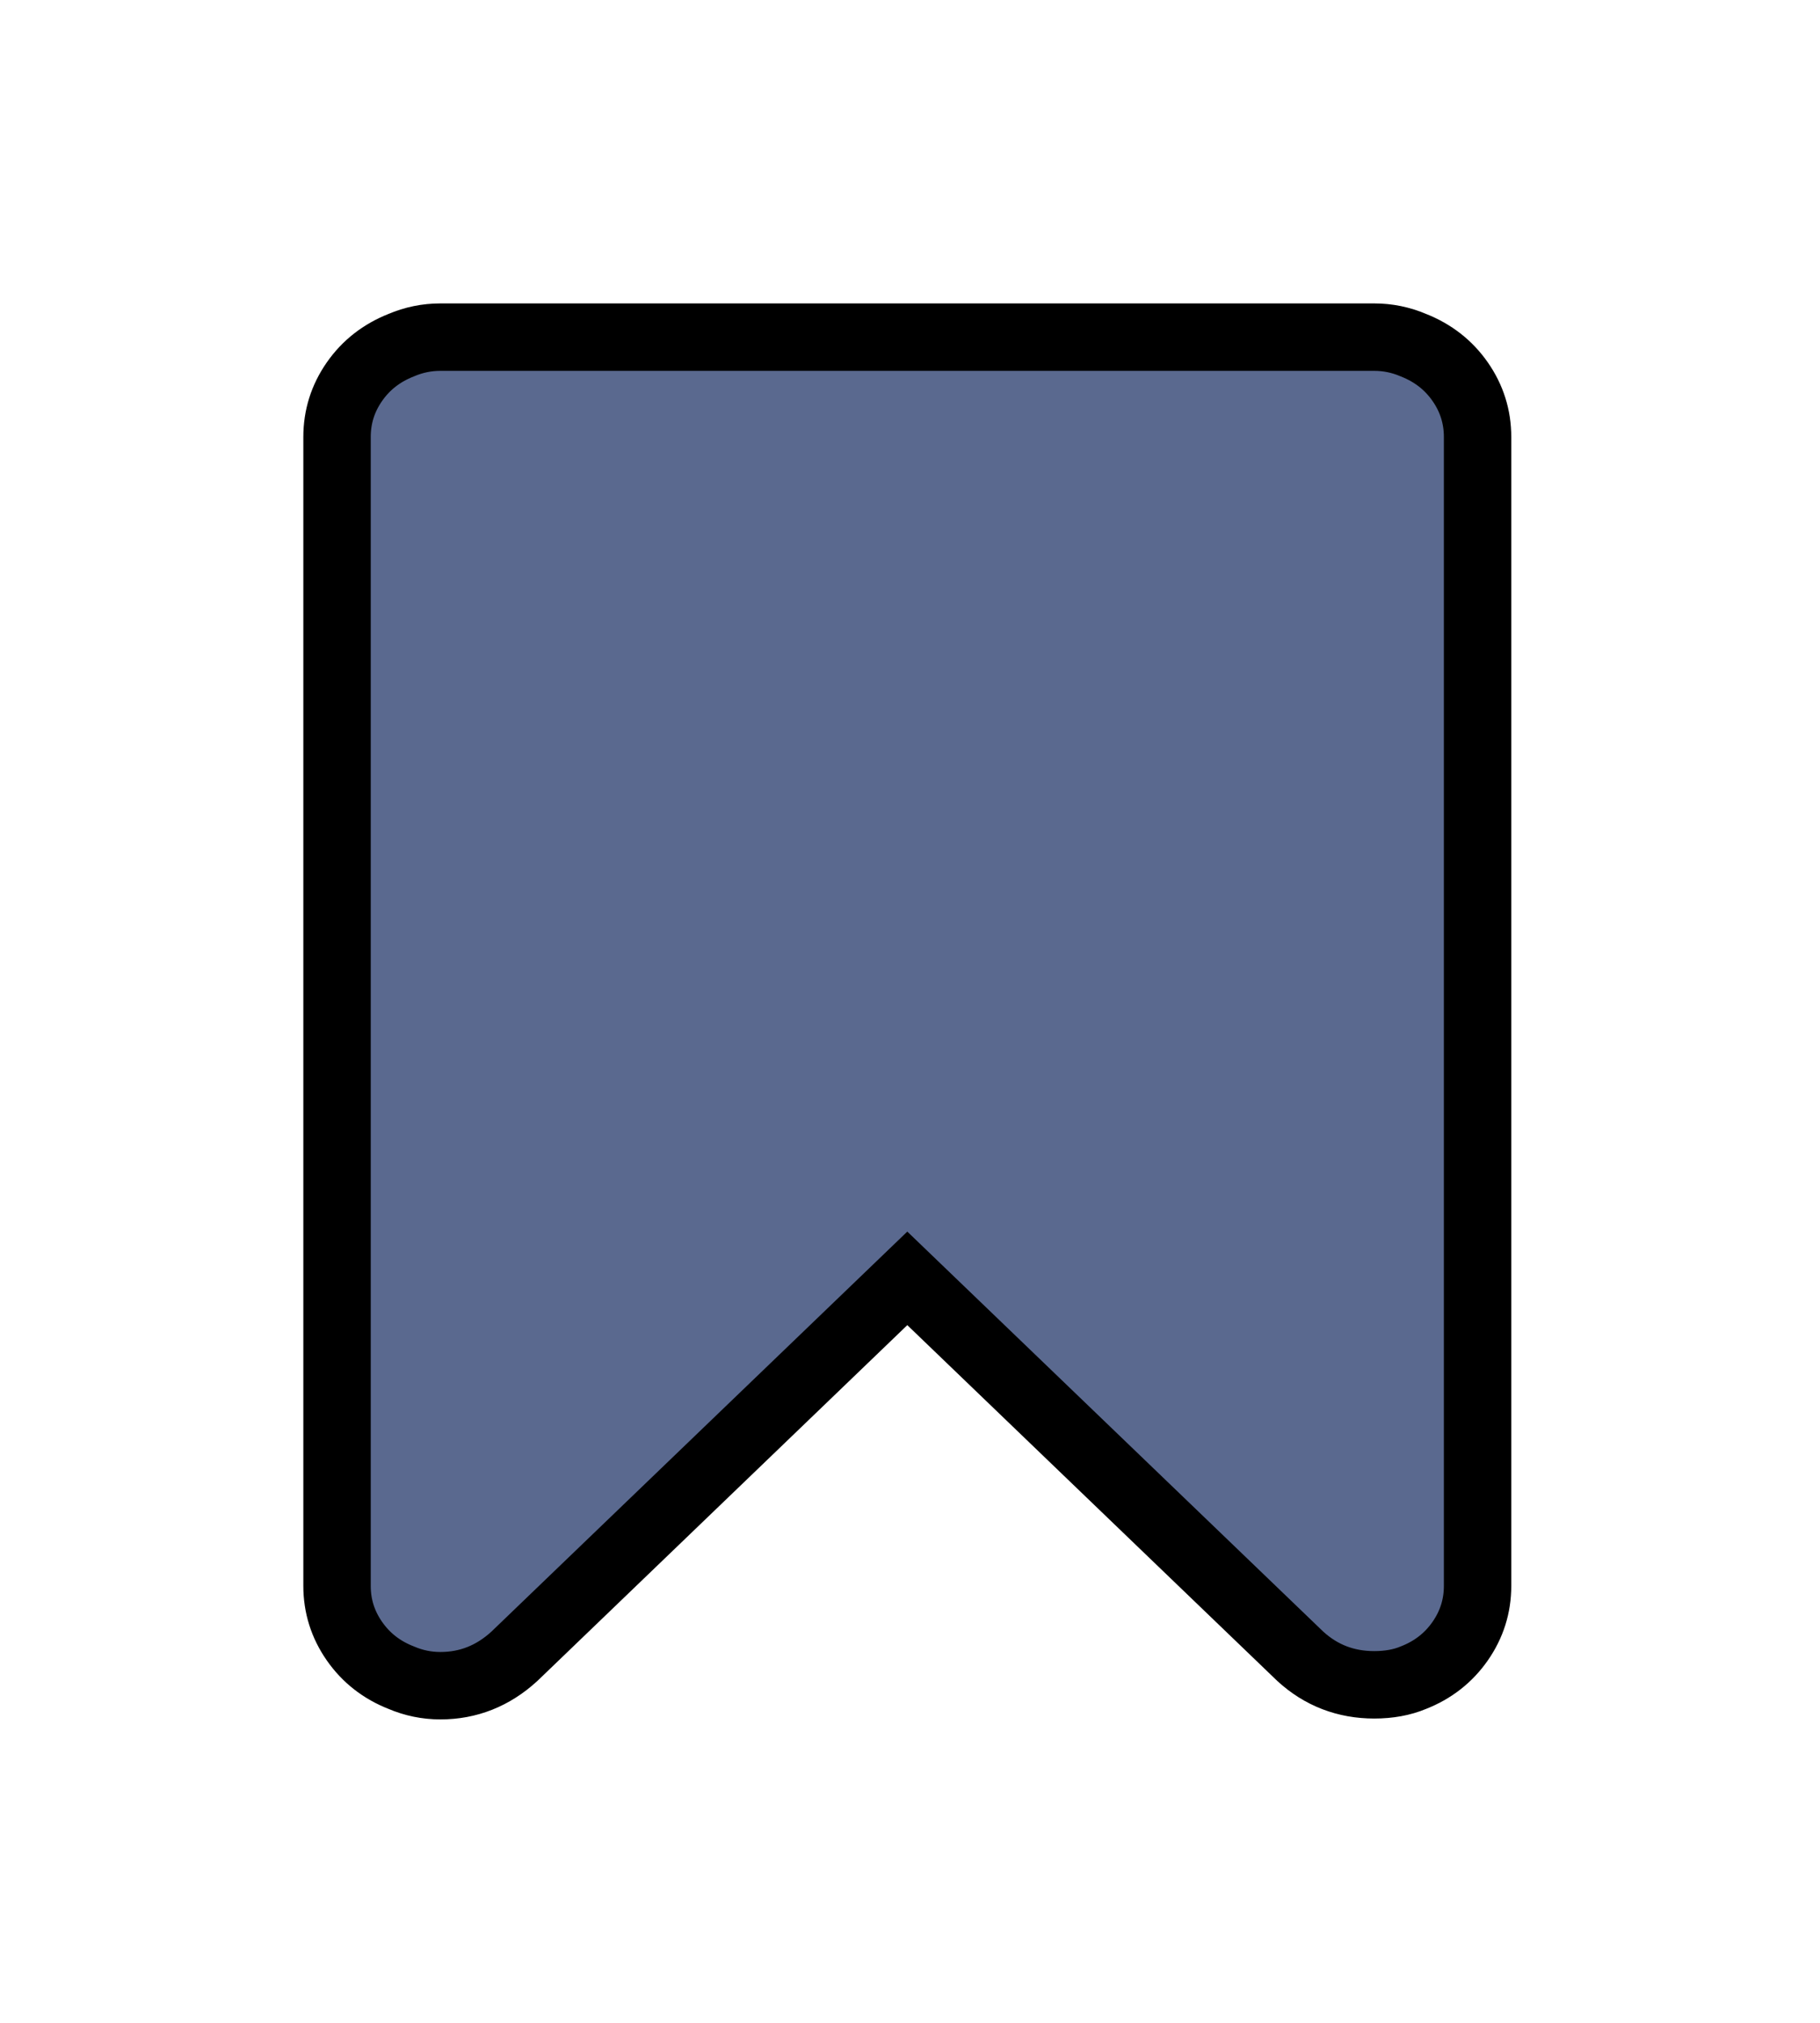 <svg width="27" height="30" viewBox="0 0 27 30" fill="none" xmlns="http://www.w3.org/2000/svg">
<g filter="url(#filter0_d_0_8169)">
<path d="M20.387 1C20.589 1 20.783 1.04 20.968 1.119C21.259 1.234 21.49 1.414 21.662 1.661C21.834 1.908 21.92 2.181 21.92 2.481V19.52C21.92 19.819 21.834 20.092 21.662 20.339C21.49 20.586 21.259 20.767 20.968 20.881C20.801 20.951 20.607 20.987 20.387 20.987C19.964 20.987 19.598 20.846 19.29 20.564L13.46 14.959L7.631 20.564C7.313 20.855 6.948 21 6.533 21C6.331 21 6.137 20.96 5.952 20.881C5.661 20.767 5.43 20.586 5.258 20.339C5.086 20.092 5 19.819 5 19.52V2.481C5 2.181 5.086 1.908 5.258 1.661C5.43 1.414 5.661 1.234 5.952 1.119C6.137 1.04 6.331 1 6.533 1H20.387Z" fill="#5A698F"/>
<path d="M20.387 1C20.589 1 20.783 1.04 20.968 1.119C21.259 1.234 21.49 1.414 21.662 1.661C21.834 1.908 21.92 2.181 21.92 2.481V19.52C21.92 19.819 21.834 20.092 21.662 20.339C21.49 20.586 21.259 20.767 20.968 20.881C20.801 20.951 20.607 20.987 20.387 20.987C19.964 20.987 19.598 20.846 19.29 20.564L13.46 14.959L7.631 20.564C7.313 20.855 6.948 21 6.533 21C6.331 21 6.137 20.96 5.952 20.881C5.661 20.767 5.43 20.586 5.258 20.339C5.086 20.092 5 19.819 5 19.52V2.481C5 2.181 5.086 1.908 5.258 1.661C5.43 1.414 5.661 1.234 5.952 1.119C6.137 1.04 6.331 1 6.533 1H20.387Z" stroke="black"/>
</g>
<defs>
<filter id="filter0_d_0_8169" x="0.5" y="0.5" width="25.92" height="29" filterUnits="userSpaceOnUse" color-interpolation-filters="sRGB">
<feFlood flood-opacity="0" result="BackgroundImageFix"/>
<feColorMatrix in="SourceAlpha" type="matrix" values="0 0 0 0 0 0 0 0 0 0 0 0 0 0 0 0 0 0 127 0" result="hardAlpha"/>
<feOffset dy="4"/>
<feGaussianBlur stdDeviation="2"/>
<feComposite in2="hardAlpha" operator="out"/>
<feColorMatrix type="matrix" values="0 0 0 0 0 0 0 0 0 0 0 0 0 0 0 0 0 0 0.25 0"/>
<feBlend mode="normal" in2="BackgroundImageFix" result="effect1_dropShadow_0_8169"/>
<feBlend mode="normal" in="SourceGraphic" in2="effect1_dropShadow_0_8169" result="shape"/>
</filter>
</defs>
</svg>
